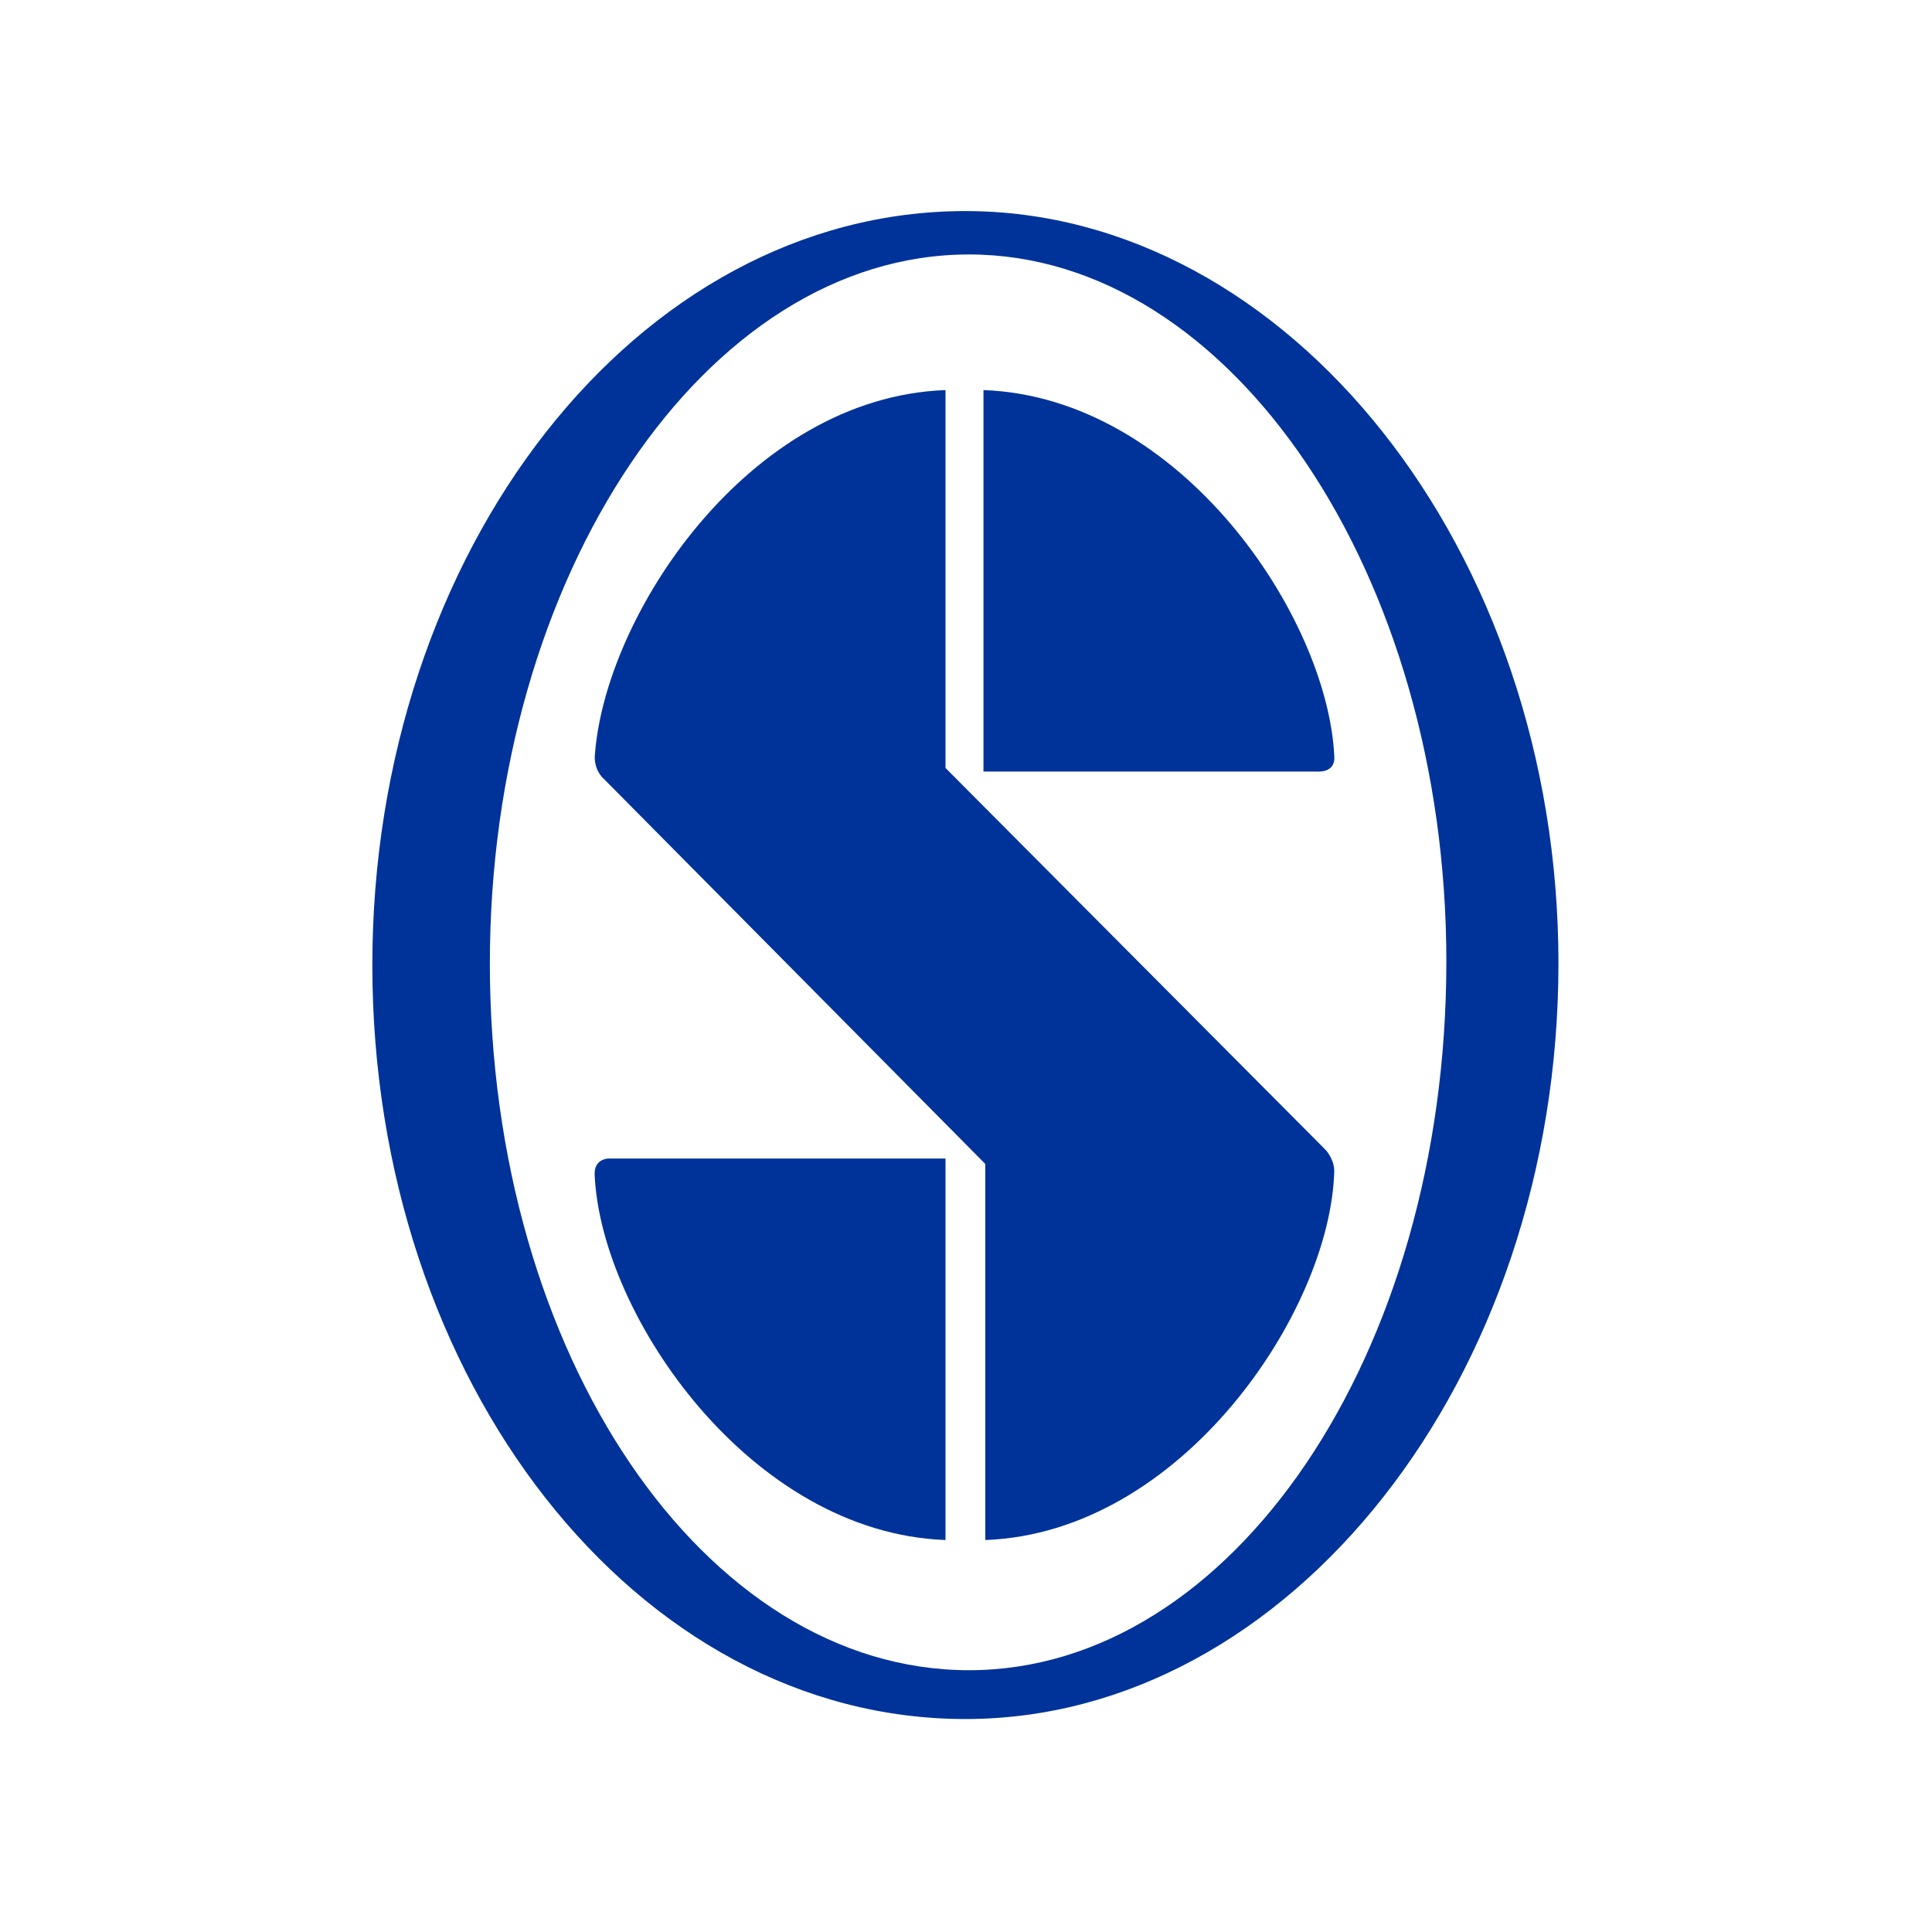 <?xml version="1.0" encoding="UTF-8" standalone="no"?>
<!DOCTYPE svg PUBLIC "-//W3C//DTD SVG 1.1//EN" "http://www.w3.org/Graphics/SVG/1.1/DTD/svg11.dtd">
<svg width="100%" height="100%" viewBox="0 0 512 512" version="1.1" xmlns="http://www.w3.org/2000/svg" xmlns:xlink="http://www.w3.org/1999/xlink" xml:space="preserve" xmlns:serif="http://www.serif.com/" style="fill-rule:evenodd;clip-rule:evenodd;stroke-linejoin:round;stroke-miterlimit:2;">
    <g transform="matrix(8.99,0,0,8.99,84.298,136.792)">
        <g id="Layer-1" serif:id="Layer 1">
            <g>
                <g transform="matrix(0.533,0,0,0.533,0,-17.149)">
                    <path d="M36,17.7C21.4,17.7 9.5,35.5 9.5,56.9C9.5,78.6 21.4,96 36,96C50.5,96 62.4,78.6 62.4,56.8C62.4,35.4 50.5,17.7 36,17.7M35.8,15.3C53.6,15.3 68.6,34 68.6,56.9C68.6,79.9 53.7,98.7 35.8,98.7C17.6,98.7 3,80 3,57C3,34.1 17.6,15.3 35.8,15.3" style="fill:rgb(0,51,153);fill-rule:nonzero;"/>
                </g>
                <g transform="matrix(0.533,0,0,0.533,0,-17.149)">
                    <path d="M56.2,45.4C55.8,37.7 47.7,25.6 36.8,25.2L36.8,46.3L55.2,46.3C55.3,46.3 56.3,46.4 56.2,45.4" style="fill:rgb(0,51,153);fill-rule:nonzero;"/>
                </g>
                <g transform="matrix(0.533,0,0,0.533,0,-17.149)">
                    <path d="M56.2,68.4C56.2,67.7 55.7,67.2 55.7,67.2L34.7,46.1L34.7,25.2C23.8,25.6 15.8,37.7 15.3,45.5C15.3,46.3 15.8,46.7 15.8,46.7L36.9,68L36.9,88.8C47.8,88.4 56,76.1 56.2,68.4" style="fill:rgb(0,51,153);fill-rule:nonzero;"/>
                </g>
                <g transform="matrix(0.533,0,0,0.533,0,-17.149)">
                    <path d="M15.3,68.7C15.7,76.4 23.9,88.4 34.7,88.8L34.7,67.7L16.2,67.7C16.2,67.7 15.2,67.6 15.3,68.7" style="fill:rgb(0,51,153);fill-rule:nonzero;"/>
                </g>
            </g>
        </g>
    </g>
</svg>
